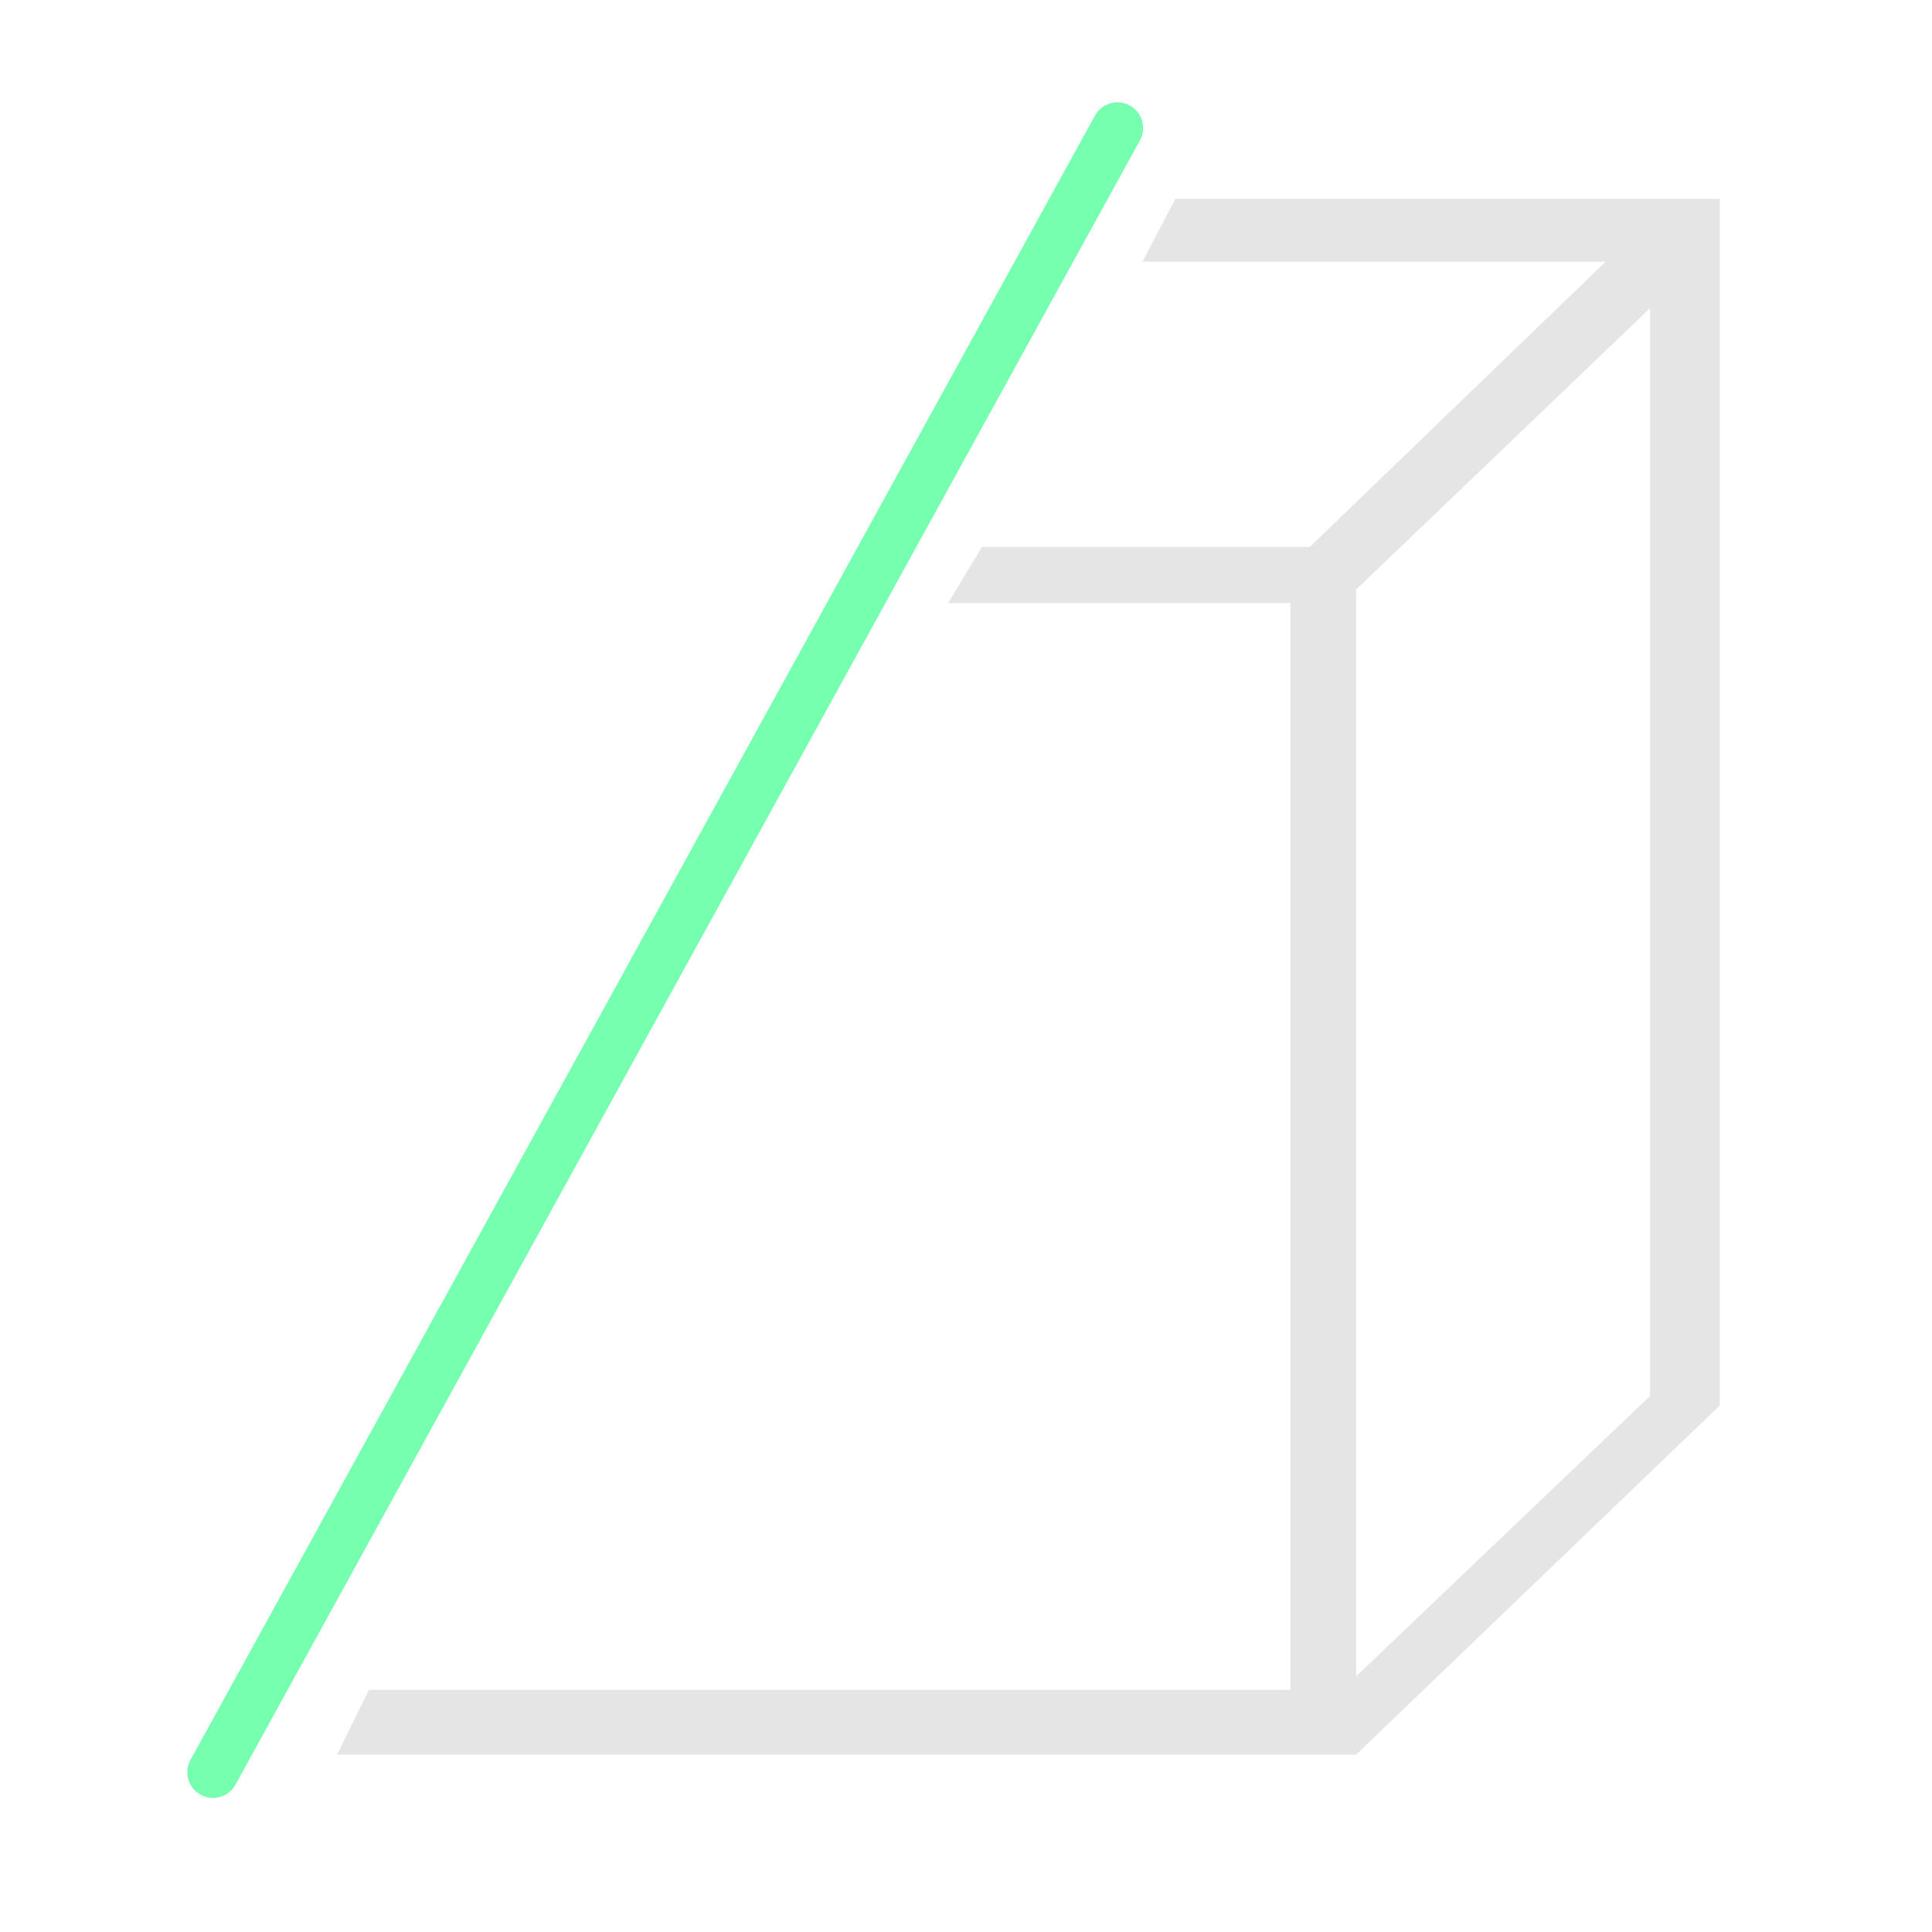<?xml version="1.0" encoding="UTF-8" standalone="no"?>
<!DOCTYPE svg PUBLIC "-//W3C//DTD SVG 1.1//EN" "http://www.w3.org/Graphics/SVG/1.1/DTD/svg11.dtd">
<svg xmlns="http://www.w3.org/2000/svg" xmlns:xlink="http://www.w3.org/1999/xlink" xmlns:serif="http://www.serif.com/" width="100%" height="100%" viewBox="0 0 1600 1600" version="1.1" xml:space="preserve" style="fill-rule:evenodd;clip-rule:evenodd;stroke-linejoin:round;stroke-miterlimit:1.5;">
    <g id="bisect" transform="matrix(1.443,0,0,1.443,-425.143,-330.74)">
        <g id="White">
            <path d="M969.174,343.343L1281.59,343.343L1281.59,1035.88L1072.94,1236.2L488.063,1236.2L506.375,1199.02L1035.21,1199.02L1035.21,575.298L838.769,575.298L858.191,543.113L1046.31,543.113L1216.11,379.413L950.307,379.413L969.174,343.343ZM1241.64,406.049L1241.64,1030.33L1072.94,1191.25L1072.94,567.529L1241.64,406.049Z" style="fill:rgb(229,229,229);"/>
        </g>
        <g id="Green">
            <path d="M935.944,302.657L416.863,1246.33L935.944,302.657Z" style="fill:none;stroke:rgb(117,255,175);stroke-width:29.46px;"/>
        </g>
    </g>
</svg>
